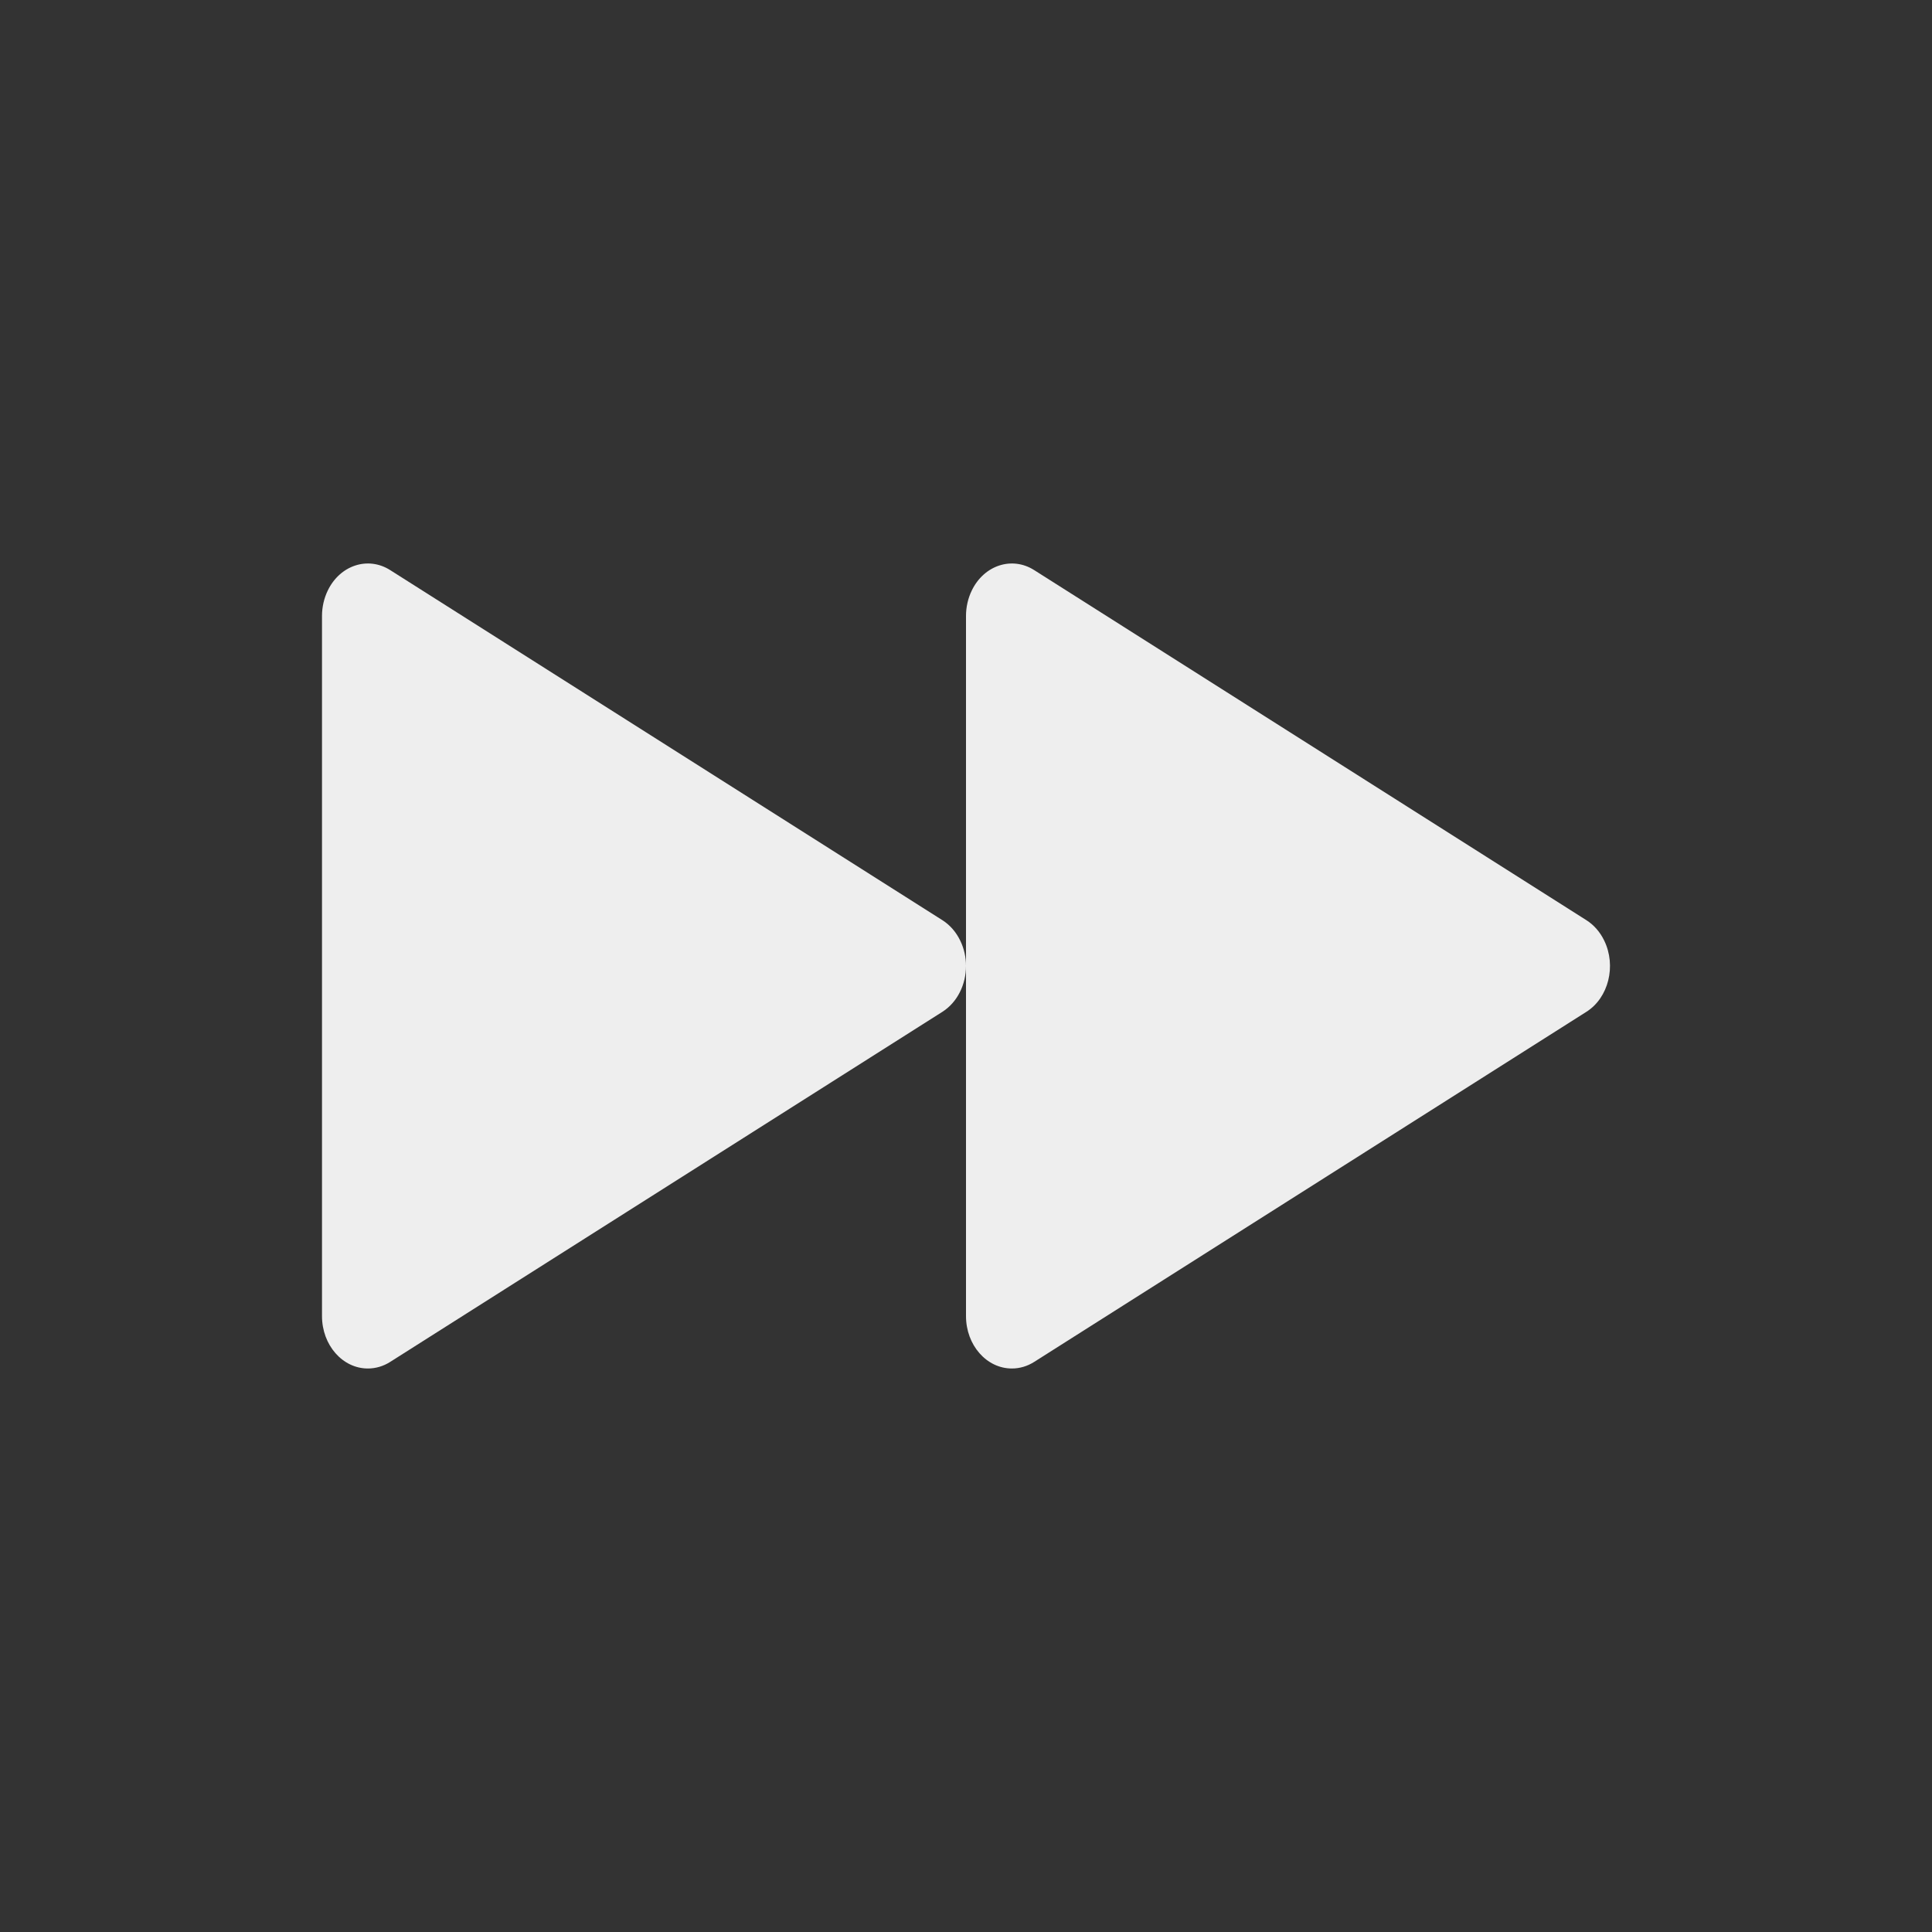 <?xml version="1.0" encoding="UTF-8"?>
<svg width="24px" height="24px" viewBox="0 0 24 24" version="1.1" xmlns="http://www.w3.org/2000/svg" xmlns:xlink="http://www.w3.org/1999/xlink">
    
    <rect x="0" y="0" width="24" height="24" fill="#333333" stroke="none"/>
    
    <title>forward</title>
    <desc>Created with sketchtool.</desc>
    <g id="media-player" stroke="none" stroke-width="1" fill="none" fill-rule="evenodd">
        <g id="forward" fill="#EEE" fill-rule="nonzero">
            <path d="M12,11.999 L12,7.651 C12,7.541 12.025,7.432 12.072,7.335 C12.224,7.021 12.571,6.907 12.847,7.082 L19.707,11.431 C19.8,11.49 19.877,11.578 19.928,11.684 C20.081,11.998 19.982,12.395 19.707,12.569 L12.847,16.918 C12.762,16.972 12.667,17 12.57,17 C12.255,17 12,16.709 12,16.349 L12,11.999 C12,12.228 11.894,12.45 11.707,12.569 L4.847,16.918 C4.762,16.972 4.667,17 4.57,17 C4.255,17 4,16.709 4,16.349 L4,7.651 C4,7.541 4.025,7.432 4.072,7.335 C4.224,7.021 4.571,6.907 4.847,7.082 L11.707,11.431 C11.8,11.49 11.877,11.578 11.928,11.684 C11.977,11.784 12,11.893 12,11.999 Z" id="Shape"></path>
        </g>
    </g>
</svg>